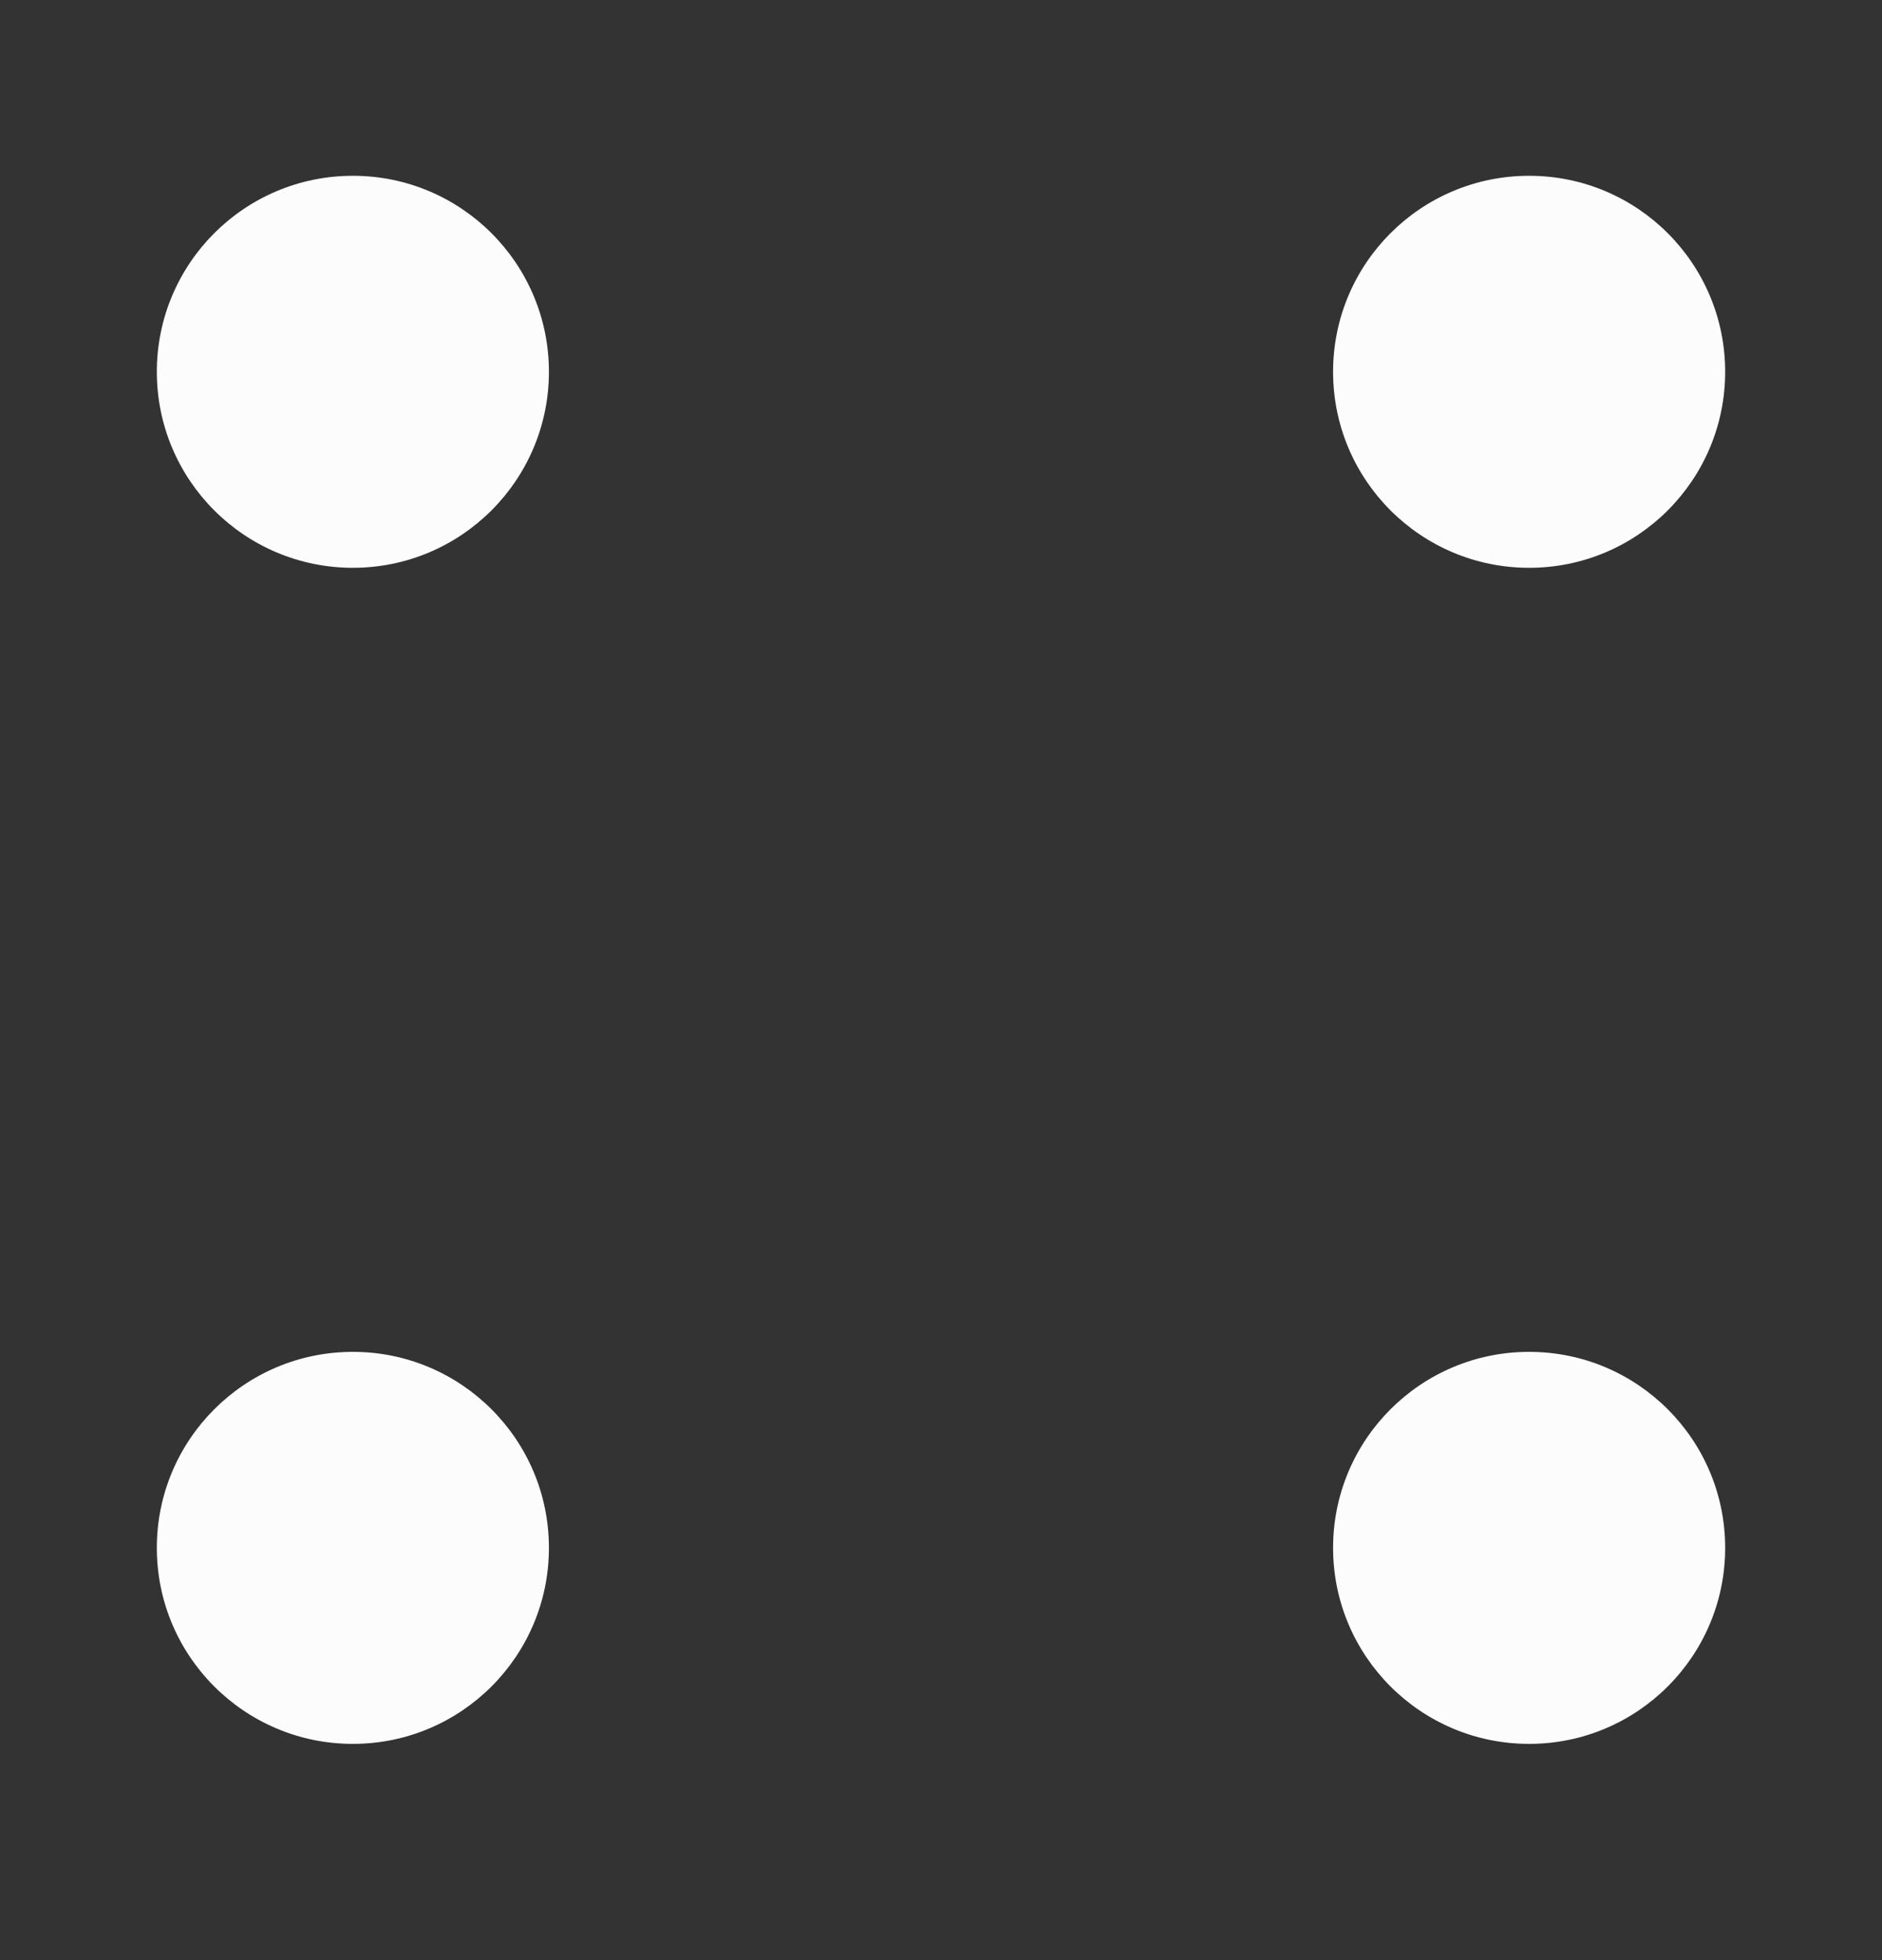 <svg width="24" height="25" viewBox="0 0 24 25" fill="none" xmlns="http://www.w3.org/2000/svg">
<rect x="0" y="0" width="24" height="25" fill="#333333" stroke="none"/>
<circle cx="4.5" cy="4.742" r="2.5" fill="#FCFCFC"/>
<circle cx="4.5" cy="19.742" r="2.5" fill="#FCFCFC"/>
<circle cx="19.5" cy="4.742" r="2.5" fill="#FCFCFC"/>
<circle cx="19.5" cy="19.742" r="2.5" fill="#FCFCFC"/>
</svg>
